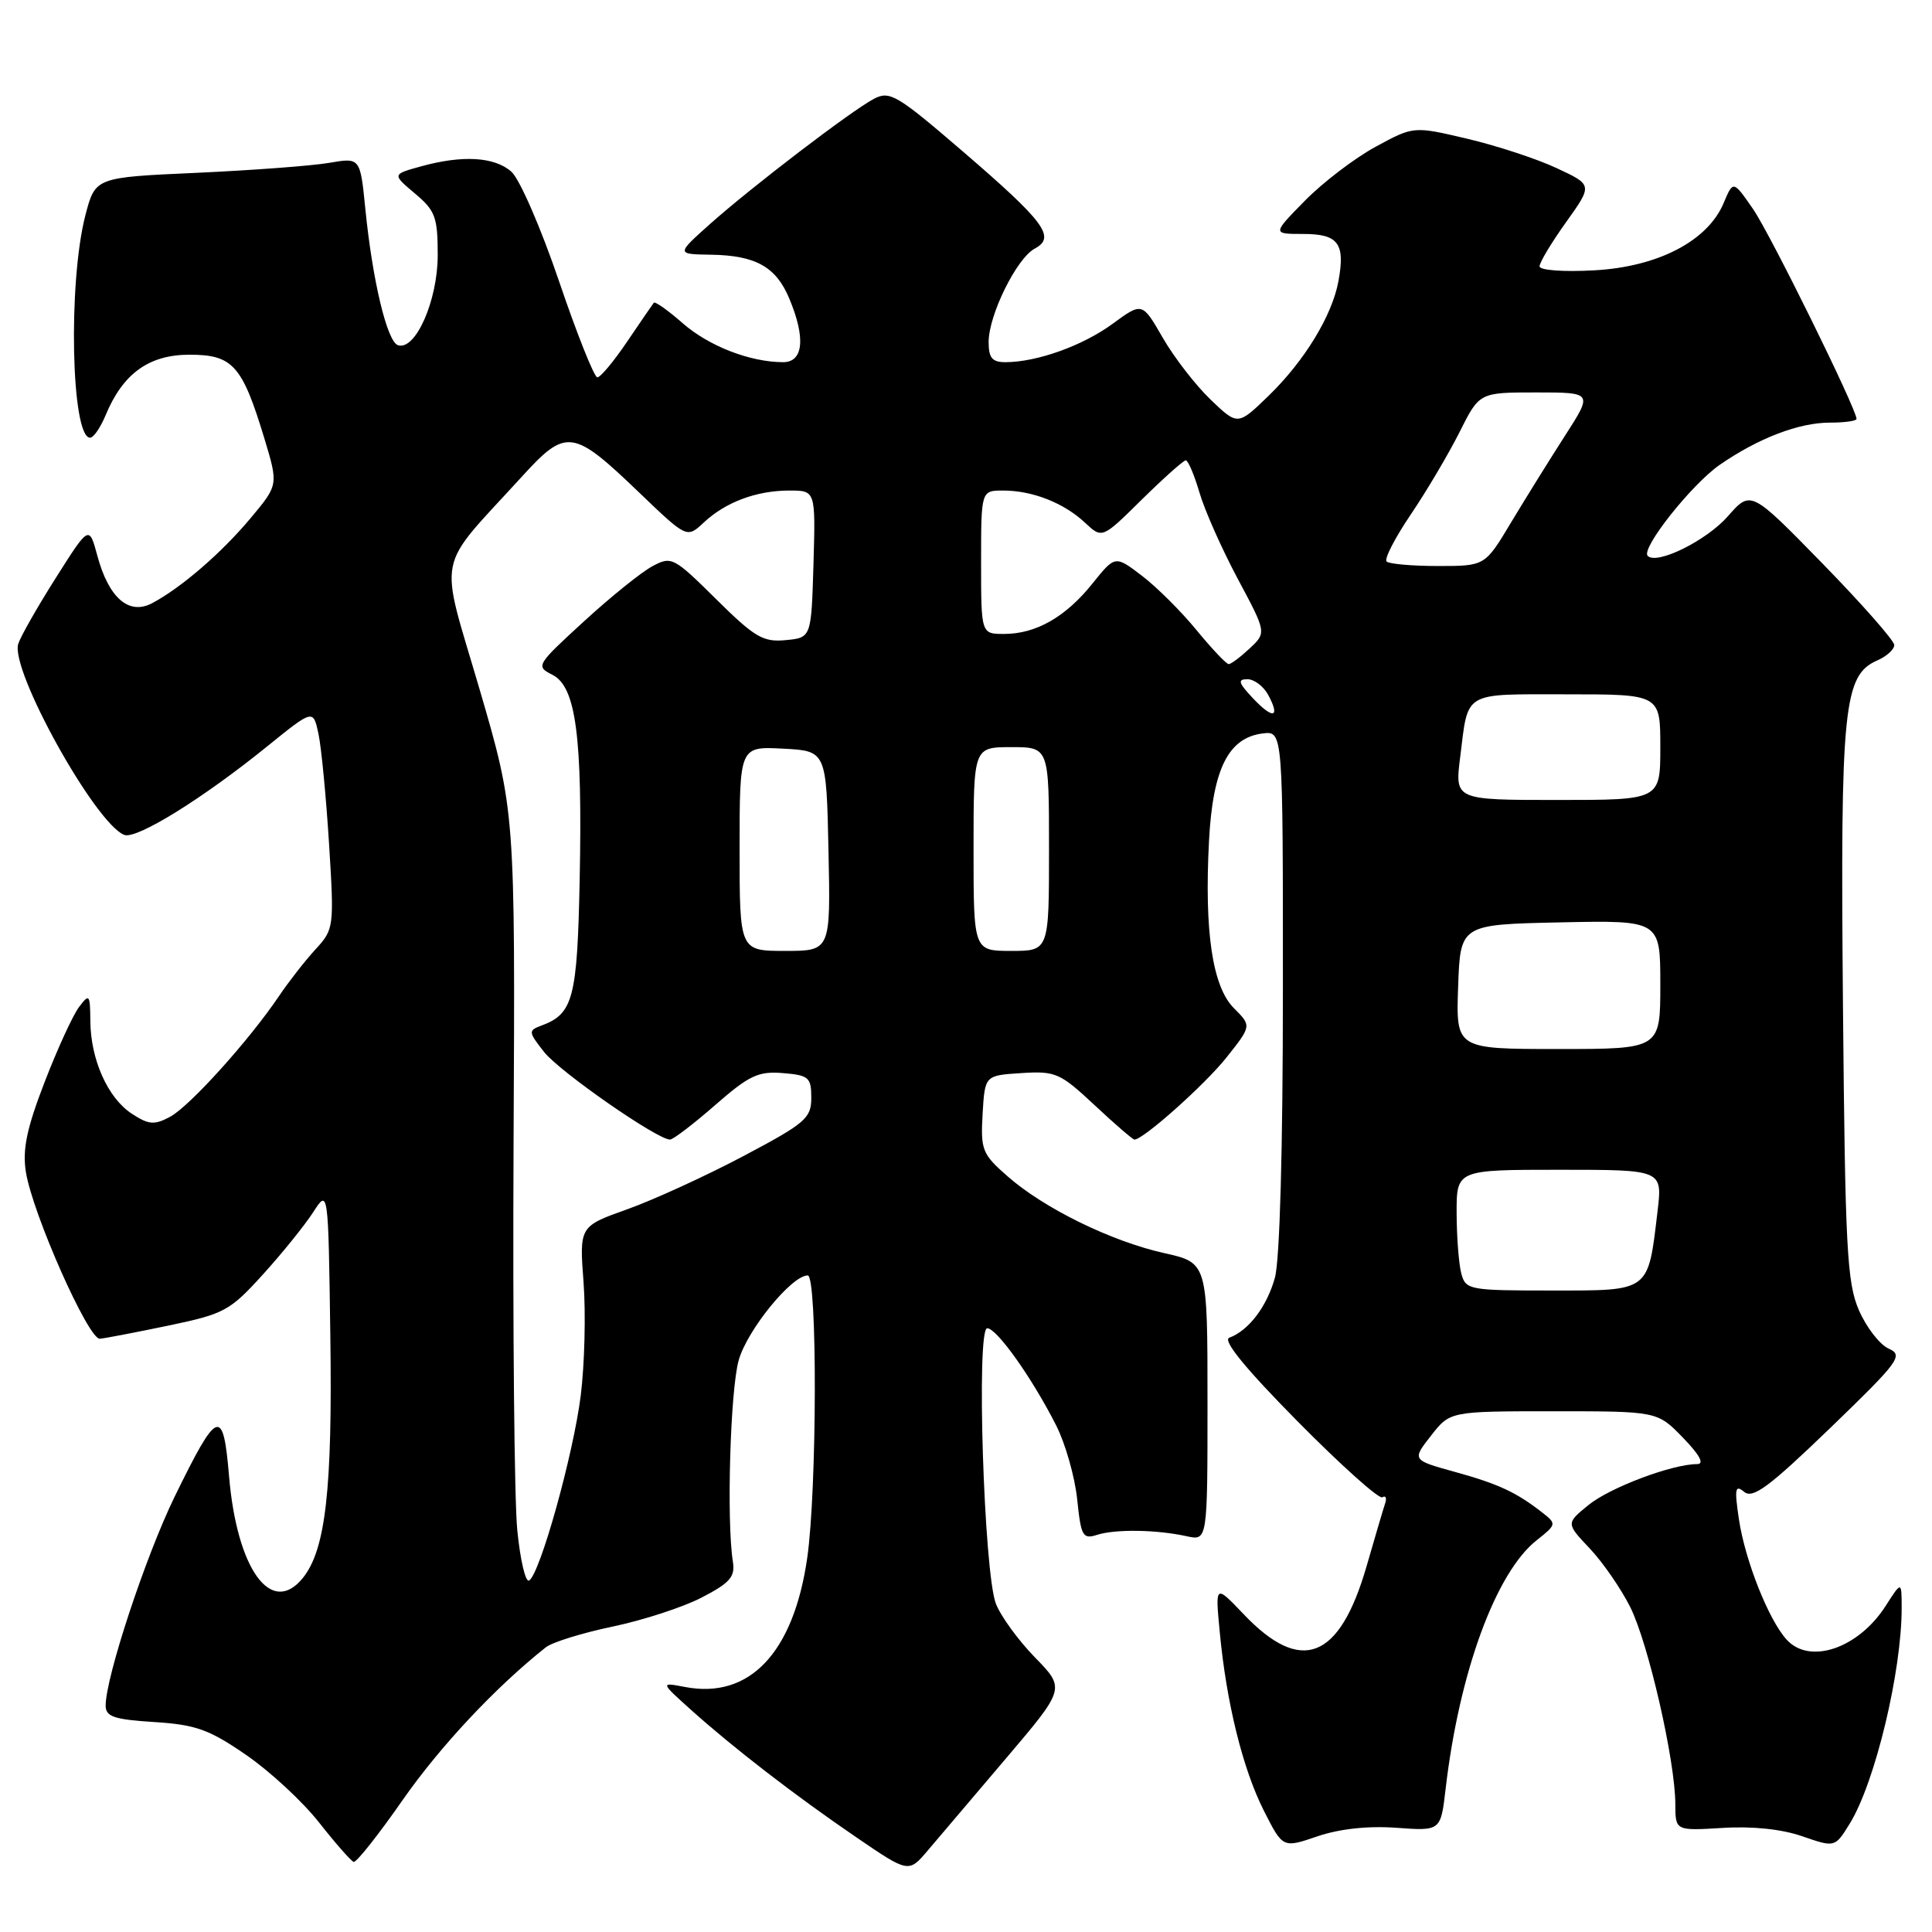 <?xml version="1.0" encoding="UTF-8" standalone="no"?>
<!DOCTYPE svg PUBLIC "-//W3C//DTD SVG 1.1//EN" "http://www.w3.org/Graphics/SVG/1.1/DTD/svg11.dtd" >
<svg xmlns="http://www.w3.org/2000/svg" xmlns:xlink="http://www.w3.org/1999/xlink" version="1.1" viewBox="0 0 256 256">
 <g >
 <path fill="currentColor"
d=" M 133.33 232.96 C 141.16 223.74 141.16 223.74 137.14 219.62 C 134.93 217.35 132.60 214.15 131.96 212.50 C 130.37 208.36 129.34 176.00 130.81 176.00 C 132.08 176.00 136.75 182.57 139.95 188.88 C 141.17 191.29 142.42 195.68 142.73 198.65 C 143.24 203.58 143.47 203.99 145.39 203.37 C 147.82 202.60 153.26 202.68 157.25 203.56 C 160.00 204.16 160.00 204.16 160.00 185.74 C 160.00 167.32 160.00 167.32 154.25 166.04 C 147.25 164.48 138.33 160.11 133.50 155.86 C 130.14 152.92 129.93 152.37 130.20 147.60 C 130.50 142.50 130.50 142.50 135.33 142.19 C 139.87 141.90 140.47 142.17 145.04 146.44 C 147.72 148.95 150.10 151.00 150.32 151.00 C 151.50 151.00 159.70 143.68 162.54 140.09 C 165.84 135.93 165.84 135.93 163.51 133.60 C 160.65 130.74 159.57 123.47 160.20 111.42 C 160.70 101.86 162.78 97.73 167.35 97.18 C 170.00 96.87 170.00 96.87 169.99 131.18 C 169.99 152.26 169.58 166.97 168.93 169.31 C 167.87 173.13 165.46 176.30 162.88 177.26 C 161.97 177.60 165.07 181.39 171.93 188.33 C 177.67 194.14 182.72 198.67 183.17 198.40 C 183.61 198.12 183.78 198.48 183.54 199.20 C 183.30 199.91 182.19 203.68 181.07 207.56 C 177.49 219.93 172.41 221.91 164.79 213.89 C 161.02 209.94 161.02 209.94 161.62 216.22 C 162.50 225.62 164.68 234.43 167.48 239.95 C 169.98 244.89 169.98 244.89 174.55 243.33 C 177.47 242.33 181.25 241.92 185.02 242.19 C 190.90 242.62 190.90 242.62 191.55 237.06 C 193.34 221.63 198.20 208.35 203.63 204.08 C 206.24 202.02 206.27 201.91 204.41 200.46 C 200.94 197.74 198.56 196.63 192.80 195.04 C 187.09 193.46 187.09 193.46 189.62 190.23 C 192.14 187.00 192.14 187.00 205.88 187.00 C 219.61 187.00 219.61 187.00 223.00 190.50 C 225.23 192.80 225.87 194.00 224.88 194.00 C 221.58 194.00 213.34 197.10 210.50 199.41 C 207.50 201.85 207.50 201.85 210.64 205.17 C 212.37 207.00 214.79 210.50 216.01 212.94 C 218.41 217.72 221.97 233.27 221.99 239.05 C 222.00 242.59 222.00 242.59 228.25 242.21 C 232.18 241.96 236.11 242.37 238.82 243.32 C 243.14 244.81 243.14 244.81 245.09 241.66 C 248.46 236.21 252.00 221.44 251.98 213.00 C 251.97 209.50 251.97 209.50 249.86 212.79 C 246.25 218.43 239.78 220.63 236.73 217.25 C 234.34 214.61 231.24 206.79 230.42 201.34 C 229.81 197.24 229.91 196.68 231.11 197.68 C 232.26 198.63 234.41 197.03 242.47 189.26 C 251.69 180.36 252.25 179.59 250.26 178.70 C 249.08 178.18 247.31 175.89 246.32 173.62 C 244.73 169.96 244.49 165.44 244.20 133.00 C 243.85 93.67 244.27 89.48 248.75 87.51 C 249.99 86.97 251.00 86.05 251.00 85.47 C 251.00 84.89 246.72 80.03 241.50 74.68 C 231.99 64.94 231.99 64.94 228.95 68.41 C 226.11 71.64 219.55 74.88 218.33 73.66 C 217.38 72.71 224.15 64.17 227.89 61.58 C 233.01 58.05 238.36 56.00 242.47 56.00 C 244.41 56.00 246.00 55.78 246.00 55.51 C 246.00 54.19 234.57 31.00 232.29 27.70 C 229.66 23.90 229.66 23.90 228.40 26.89 C 226.29 31.93 219.69 35.36 211.25 35.82 C 207.15 36.05 204.00 35.81 204.00 35.29 C 204.00 34.77 205.58 32.14 207.52 29.43 C 211.04 24.50 211.04 24.50 206.27 22.28 C 203.65 21.05 198.31 19.30 194.40 18.38 C 187.31 16.71 187.31 16.71 182.27 19.45 C 179.49 20.96 175.28 24.18 172.90 26.60 C 168.58 31.00 168.58 31.00 172.68 31.00 C 177.34 31.00 178.27 32.25 177.35 37.26 C 176.51 41.83 172.85 47.83 168.09 52.45 C 164.01 56.40 164.01 56.40 160.41 52.95 C 158.43 51.05 155.58 47.37 154.08 44.77 C 151.35 40.03 151.35 40.03 147.42 42.91 C 143.47 45.81 137.40 47.98 133.25 47.99 C 131.47 48.00 131.00 47.43 131.00 45.32 C 131.00 41.74 134.71 34.22 137.11 32.94 C 139.94 31.43 138.46 29.43 127.56 20.05 C 118.84 12.55 117.89 11.99 115.79 13.10 C 112.74 14.72 99.62 24.75 94.05 29.71 C 89.61 33.68 89.61 33.68 94.20 33.75 C 100.12 33.84 102.83 35.35 104.58 39.55 C 106.78 44.79 106.46 48.00 103.75 47.99 C 99.37 47.98 93.90 45.85 90.44 42.81 C 88.51 41.12 86.80 39.91 86.63 40.12 C 86.46 40.33 84.88 42.64 83.11 45.25 C 81.35 47.86 79.57 50.00 79.15 50.00 C 78.74 50.00 76.45 44.26 74.07 37.25 C 71.69 30.24 68.85 23.71 67.76 22.75 C 65.52 20.77 61.26 20.52 55.73 22.06 C 51.97 23.10 51.97 23.10 54.98 25.64 C 57.69 27.91 58.00 28.77 58.00 33.84 C 57.99 39.86 55.04 46.51 52.73 45.74 C 51.29 45.26 49.36 37.19 48.41 27.69 C 47.73 20.87 47.73 20.87 43.61 21.58 C 41.35 21.97 33.45 22.56 26.06 22.90 C 12.63 23.50 12.63 23.50 11.32 28.50 C 9.00 37.42 9.43 58.00 11.94 58.00 C 12.39 58.00 13.31 56.66 13.99 55.03 C 16.28 49.49 19.74 47.00 25.11 47.00 C 30.84 47.00 32.09 48.40 35.02 58.06 C 36.89 64.25 36.89 64.25 33.23 68.63 C 29.35 73.27 24.05 77.85 20.17 79.92 C 17.09 81.56 14.41 79.25 12.90 73.64 C 11.81 69.60 11.81 69.60 7.41 76.55 C 4.99 80.37 2.74 84.31 2.42 85.31 C 1.30 88.73 12.63 109.15 16.47 110.63 C 18.09 111.25 26.88 105.81 35.44 98.87 C 41.50 93.97 41.50 93.97 42.20 97.24 C 42.58 99.03 43.21 105.58 43.60 111.79 C 44.29 122.88 44.25 123.13 41.81 125.79 C 40.44 127.28 38.26 130.07 36.96 132.00 C 32.99 137.88 25.13 146.59 22.54 147.98 C 20.44 149.10 19.71 149.04 17.46 147.57 C 14.28 145.48 12.01 140.41 11.97 135.28 C 11.94 131.74 11.84 131.62 10.47 133.44 C 9.66 134.51 7.60 139.00 5.90 143.41 C 3.53 149.55 2.96 152.32 3.43 155.29 C 4.31 160.82 11.72 177.52 13.23 177.39 C 13.93 177.33 18.03 176.54 22.35 175.64 C 29.72 174.10 30.47 173.70 34.85 168.86 C 37.41 166.04 40.40 162.33 41.50 160.62 C 43.50 157.52 43.50 157.52 43.77 176.99 C 44.06 197.35 43.15 205.36 40.12 209.10 C 35.95 214.25 31.39 207.95 30.35 195.59 C 29.57 186.37 28.85 186.64 23.13 198.34 C 19.30 206.19 14.00 222.24 14.00 226.00 C 14.00 227.47 15.10 227.84 20.44 228.18 C 25.95 228.53 27.71 229.16 32.60 232.53 C 35.75 234.69 40.10 238.72 42.27 241.48 C 44.44 244.24 46.51 246.59 46.86 246.71 C 47.21 246.83 50.14 243.13 53.37 238.49 C 58.33 231.39 65.65 223.57 72.32 218.28 C 73.16 217.61 77.15 216.37 81.18 215.53 C 85.20 214.69 90.53 212.96 93.00 211.67 C 96.74 209.73 97.43 208.93 97.11 206.92 C 96.26 201.58 96.76 184.24 97.88 180.24 C 99.01 176.23 104.90 169.00 107.03 169.00 C 108.32 169.00 108.26 197.42 106.96 206.45 C 105.14 219.03 99.30 225.18 90.75 223.53 C 87.50 222.91 87.50 222.91 91.50 226.51 C 97.17 231.60 105.37 237.93 113.45 243.44 C 120.40 248.19 120.40 248.19 122.95 245.18 C 124.35 243.53 129.02 238.03 133.33 232.96 Z  M 68.54 202.73 C 68.15 198.75 67.93 175.70 68.05 151.50 C 68.27 107.50 68.27 107.50 63.53 91.28 C 58.16 72.94 57.58 75.84 69.13 63.18 C 75.04 56.69 75.89 56.81 84.74 65.31 C 91.02 71.33 91.02 71.33 93.26 69.23 C 96.15 66.53 100.24 65.00 104.60 65.00 C 108.07 65.00 108.07 65.00 107.79 74.75 C 107.50 84.50 107.50 84.50 104.10 84.82 C 101.12 85.11 100.00 84.45 94.89 79.39 C 89.25 73.81 88.98 73.67 86.44 75.03 C 84.99 75.81 80.90 79.10 77.36 82.35 C 71.06 88.12 70.96 88.29 73.19 89.41 C 76.32 90.97 77.19 97.56 76.81 116.60 C 76.49 132.32 75.95 134.34 71.73 135.90 C 69.98 136.55 70.00 136.73 72.10 139.40 C 74.16 142.01 87.08 151.00 88.78 151.00 C 89.19 151.00 91.88 148.95 94.75 146.44 C 99.26 142.50 100.47 141.92 103.73 142.19 C 107.17 142.47 107.50 142.76 107.50 145.46 C 107.50 148.17 106.74 148.83 98.50 153.19 C 93.55 155.81 86.63 158.98 83.13 160.23 C 76.76 162.50 76.76 162.50 77.33 170.00 C 77.63 174.12 77.46 180.85 76.95 184.93 C 75.96 192.78 71.56 208.54 70.11 209.43 C 69.64 209.72 68.93 206.71 68.54 202.73 Z  M 193.63 168.75 C 193.30 167.51 193.02 163.91 193.01 160.75 C 193.00 155.00 193.00 155.00 206.64 155.00 C 220.28 155.00 220.28 155.00 219.64 160.44 C 218.36 171.26 218.71 171.00 205.64 171.00 C 194.66 171.00 194.21 170.92 193.63 168.75 Z  M 193.21 130.75 C 193.50 122.50 193.50 122.50 206.75 122.22 C 220.00 121.94 220.00 121.94 220.00 130.47 C 220.00 139.00 220.00 139.00 206.46 139.00 C 192.92 139.00 192.92 139.00 193.21 130.75 Z  M 98.00 112.45 C 98.00 98.90 98.00 98.90 103.75 99.20 C 109.50 99.50 109.50 99.50 109.78 112.75 C 110.06 126.00 110.06 126.00 104.03 126.00 C 98.00 126.00 98.00 126.00 98.00 112.45 Z  M 129.00 112.50 C 129.00 99.00 129.00 99.00 134.00 99.00 C 139.00 99.00 139.00 99.00 139.00 112.50 C 139.00 126.00 139.00 126.00 134.00 126.00 C 129.00 126.00 129.00 126.00 129.00 112.50 Z  M 193.48 100.34 C 194.58 91.49 193.72 92.00 207.61 92.00 C 220.00 92.00 220.00 92.00 220.00 99.00 C 220.00 106.00 220.00 106.00 206.38 106.00 C 192.77 106.00 192.77 106.00 193.48 100.34 Z  M 166.00 92.50 C 164.09 90.47 163.96 90.00 165.29 90.00 C 166.19 90.00 167.43 90.94 168.05 92.09 C 169.69 95.15 168.68 95.35 166.00 92.50 Z  M 158.55 83.50 C 156.52 81.02 153.27 77.78 151.31 76.29 C 147.76 73.58 147.76 73.58 144.75 77.33 C 141.20 81.76 137.27 84.00 133.05 84.00 C 130.00 84.00 130.00 84.00 130.00 74.50 C 130.00 65.00 130.00 65.00 132.93 65.00 C 136.81 65.00 140.97 66.64 143.77 69.26 C 146.04 71.39 146.04 71.39 151.30 66.19 C 154.20 63.34 156.82 61.00 157.12 61.00 C 157.43 61.00 158.24 62.91 158.93 65.25 C 159.61 67.59 161.89 72.72 163.99 76.66 C 167.82 83.82 167.82 83.82 165.60 85.91 C 164.37 87.06 163.12 88.00 162.81 88.00 C 162.50 88.00 160.58 85.97 158.55 83.50 Z  M 183.73 74.40 C 183.40 74.06 184.85 71.25 186.95 68.15 C 189.05 65.04 191.95 60.14 193.40 57.25 C 196.03 52.00 196.03 52.00 203.55 52.00 C 211.06 52.00 211.06 52.00 207.36 57.75 C 205.33 60.91 202.11 66.09 200.21 69.25 C 196.77 75.00 196.77 75.00 190.55 75.00 C 187.13 75.00 184.06 74.73 183.73 74.40 Z "/>
</g>
</svg>